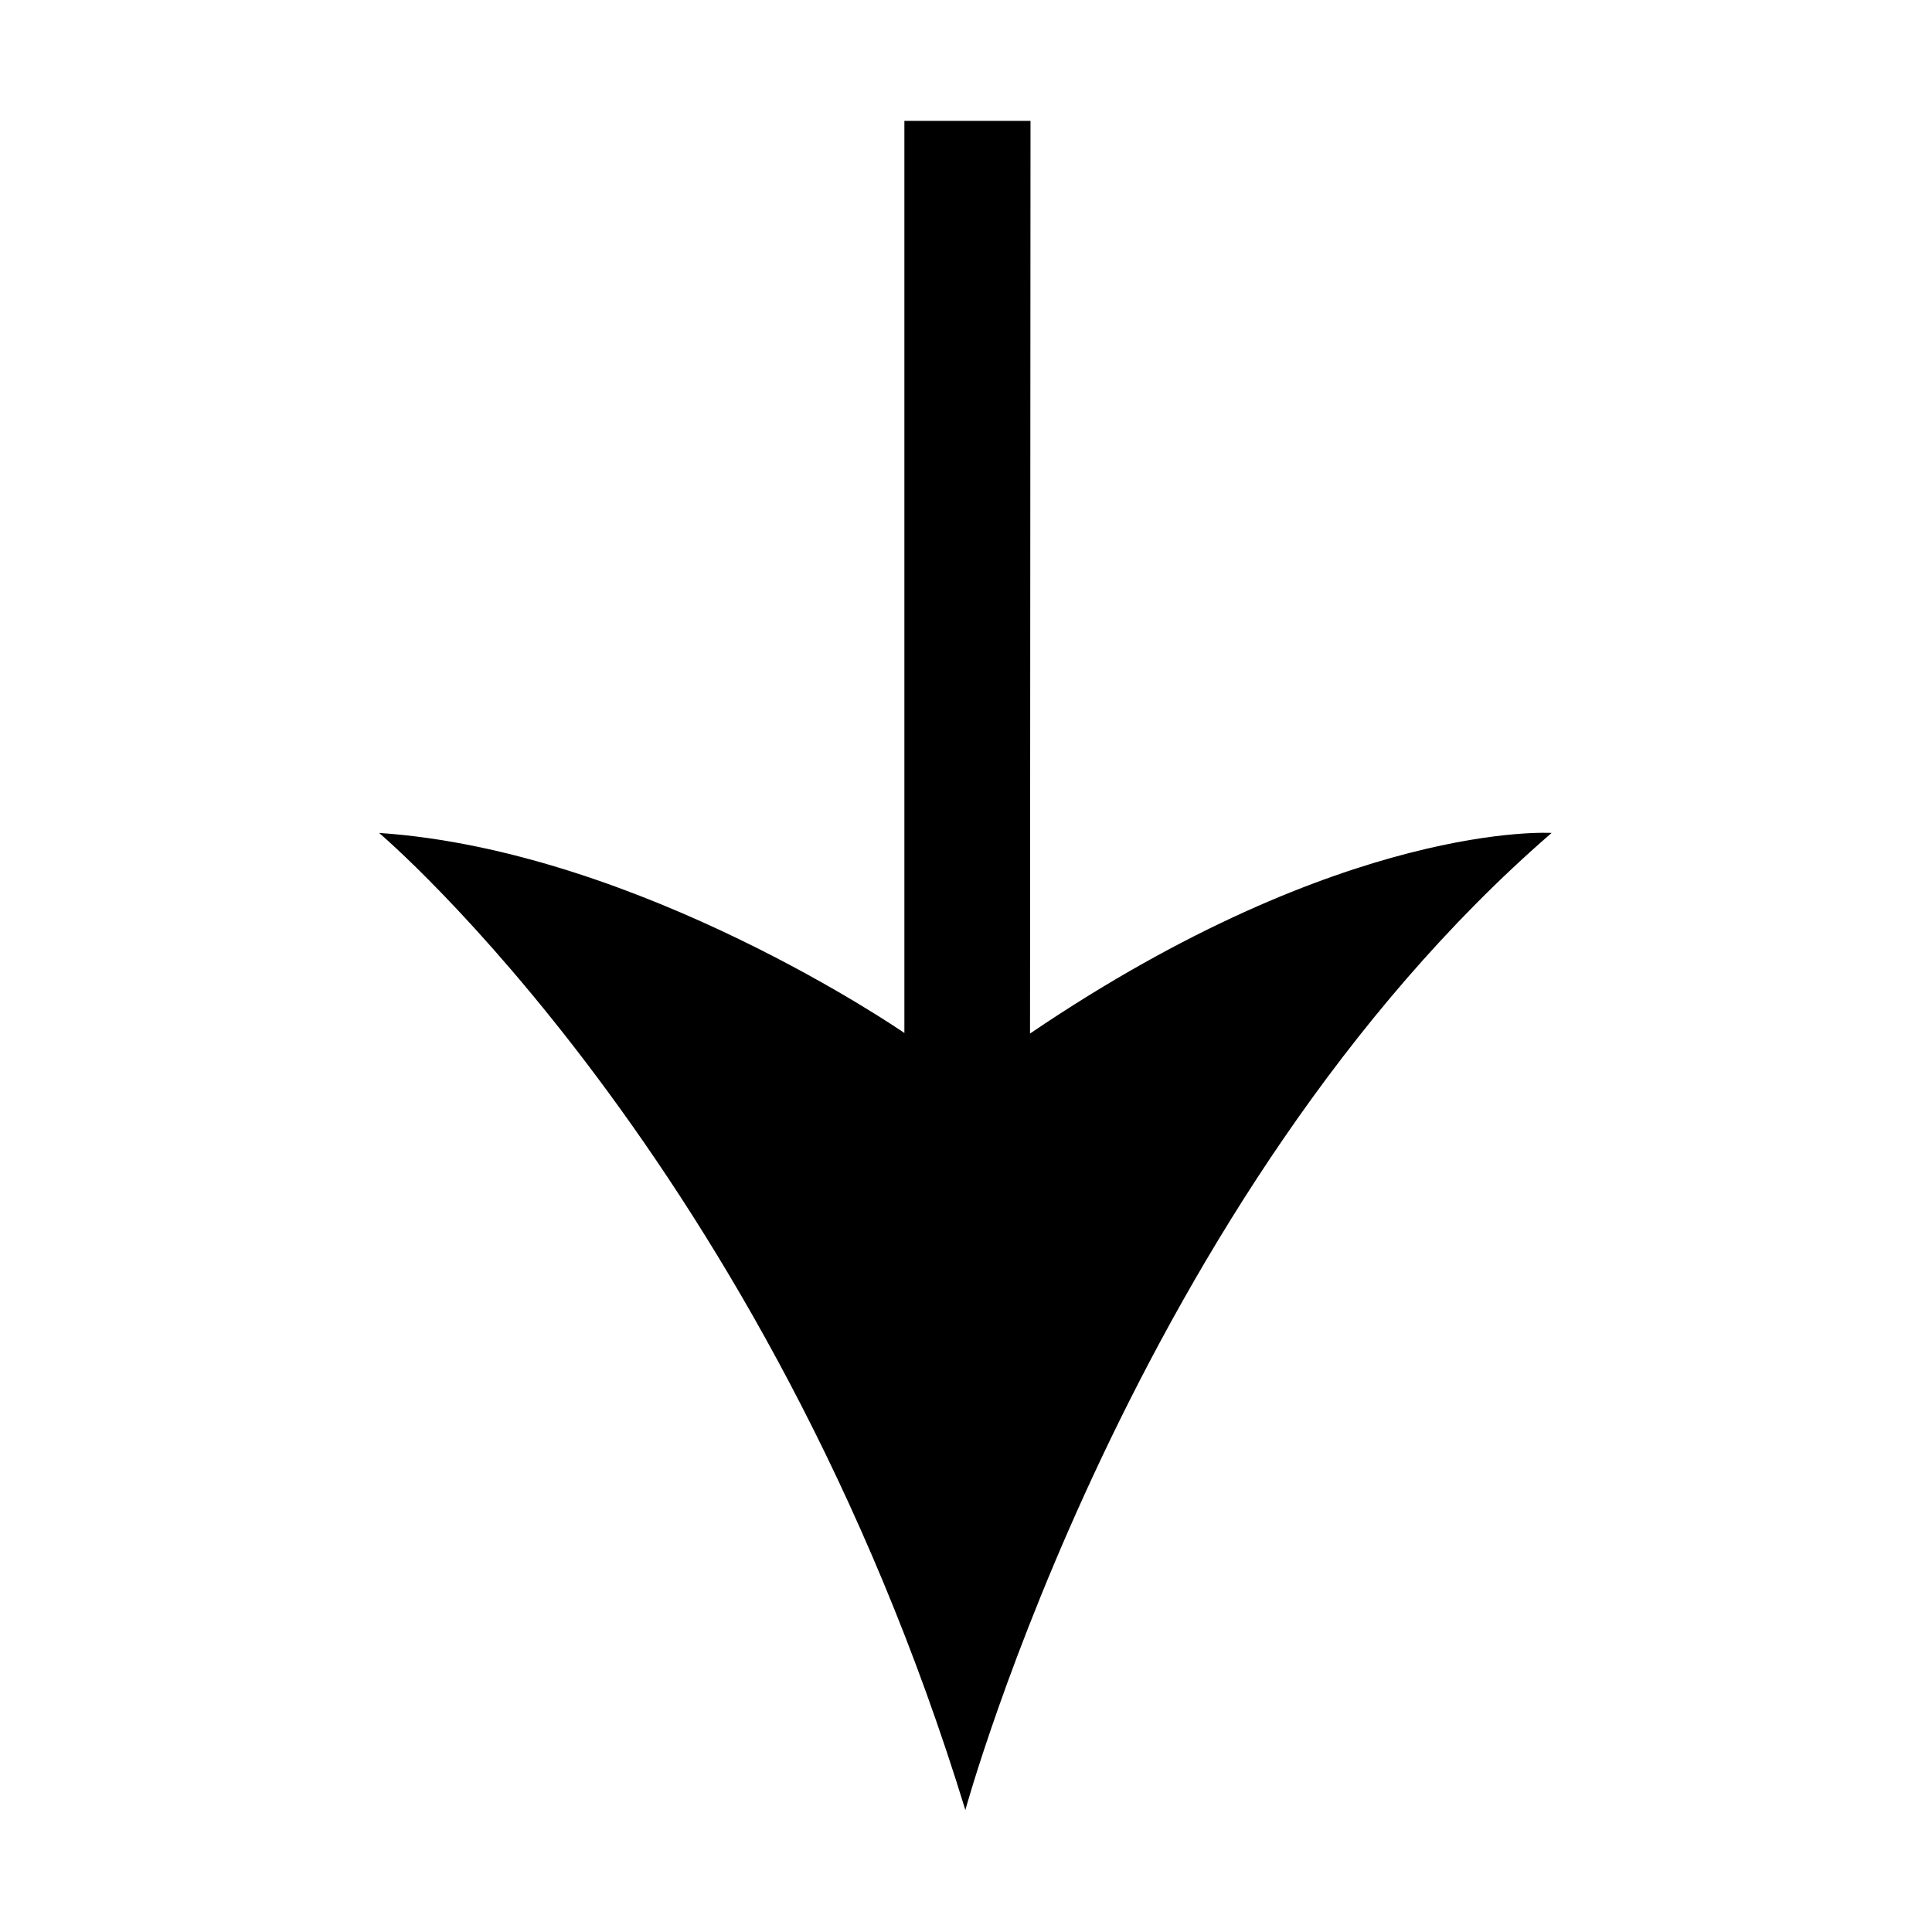 <svg class="icon" style="width: 1em; height: 1em;vertical-align: middle;fill: currentColor;overflow: hidden;" viewBox="0 0 1024 1024" version="1.1" xmlns="http://www.w3.org/2000/svg"><path d="M511.658 959.352c0 0 89.435-326.259 310.734-517.878 0 0-109.371-7.012-276.458 106.324l0.252-483.731-66.847 0 0 483.44c0 0-139.703-96.685-278.418-106.032C200.92 441.474 406.103 614.923 511.658 959.352z" /></svg>